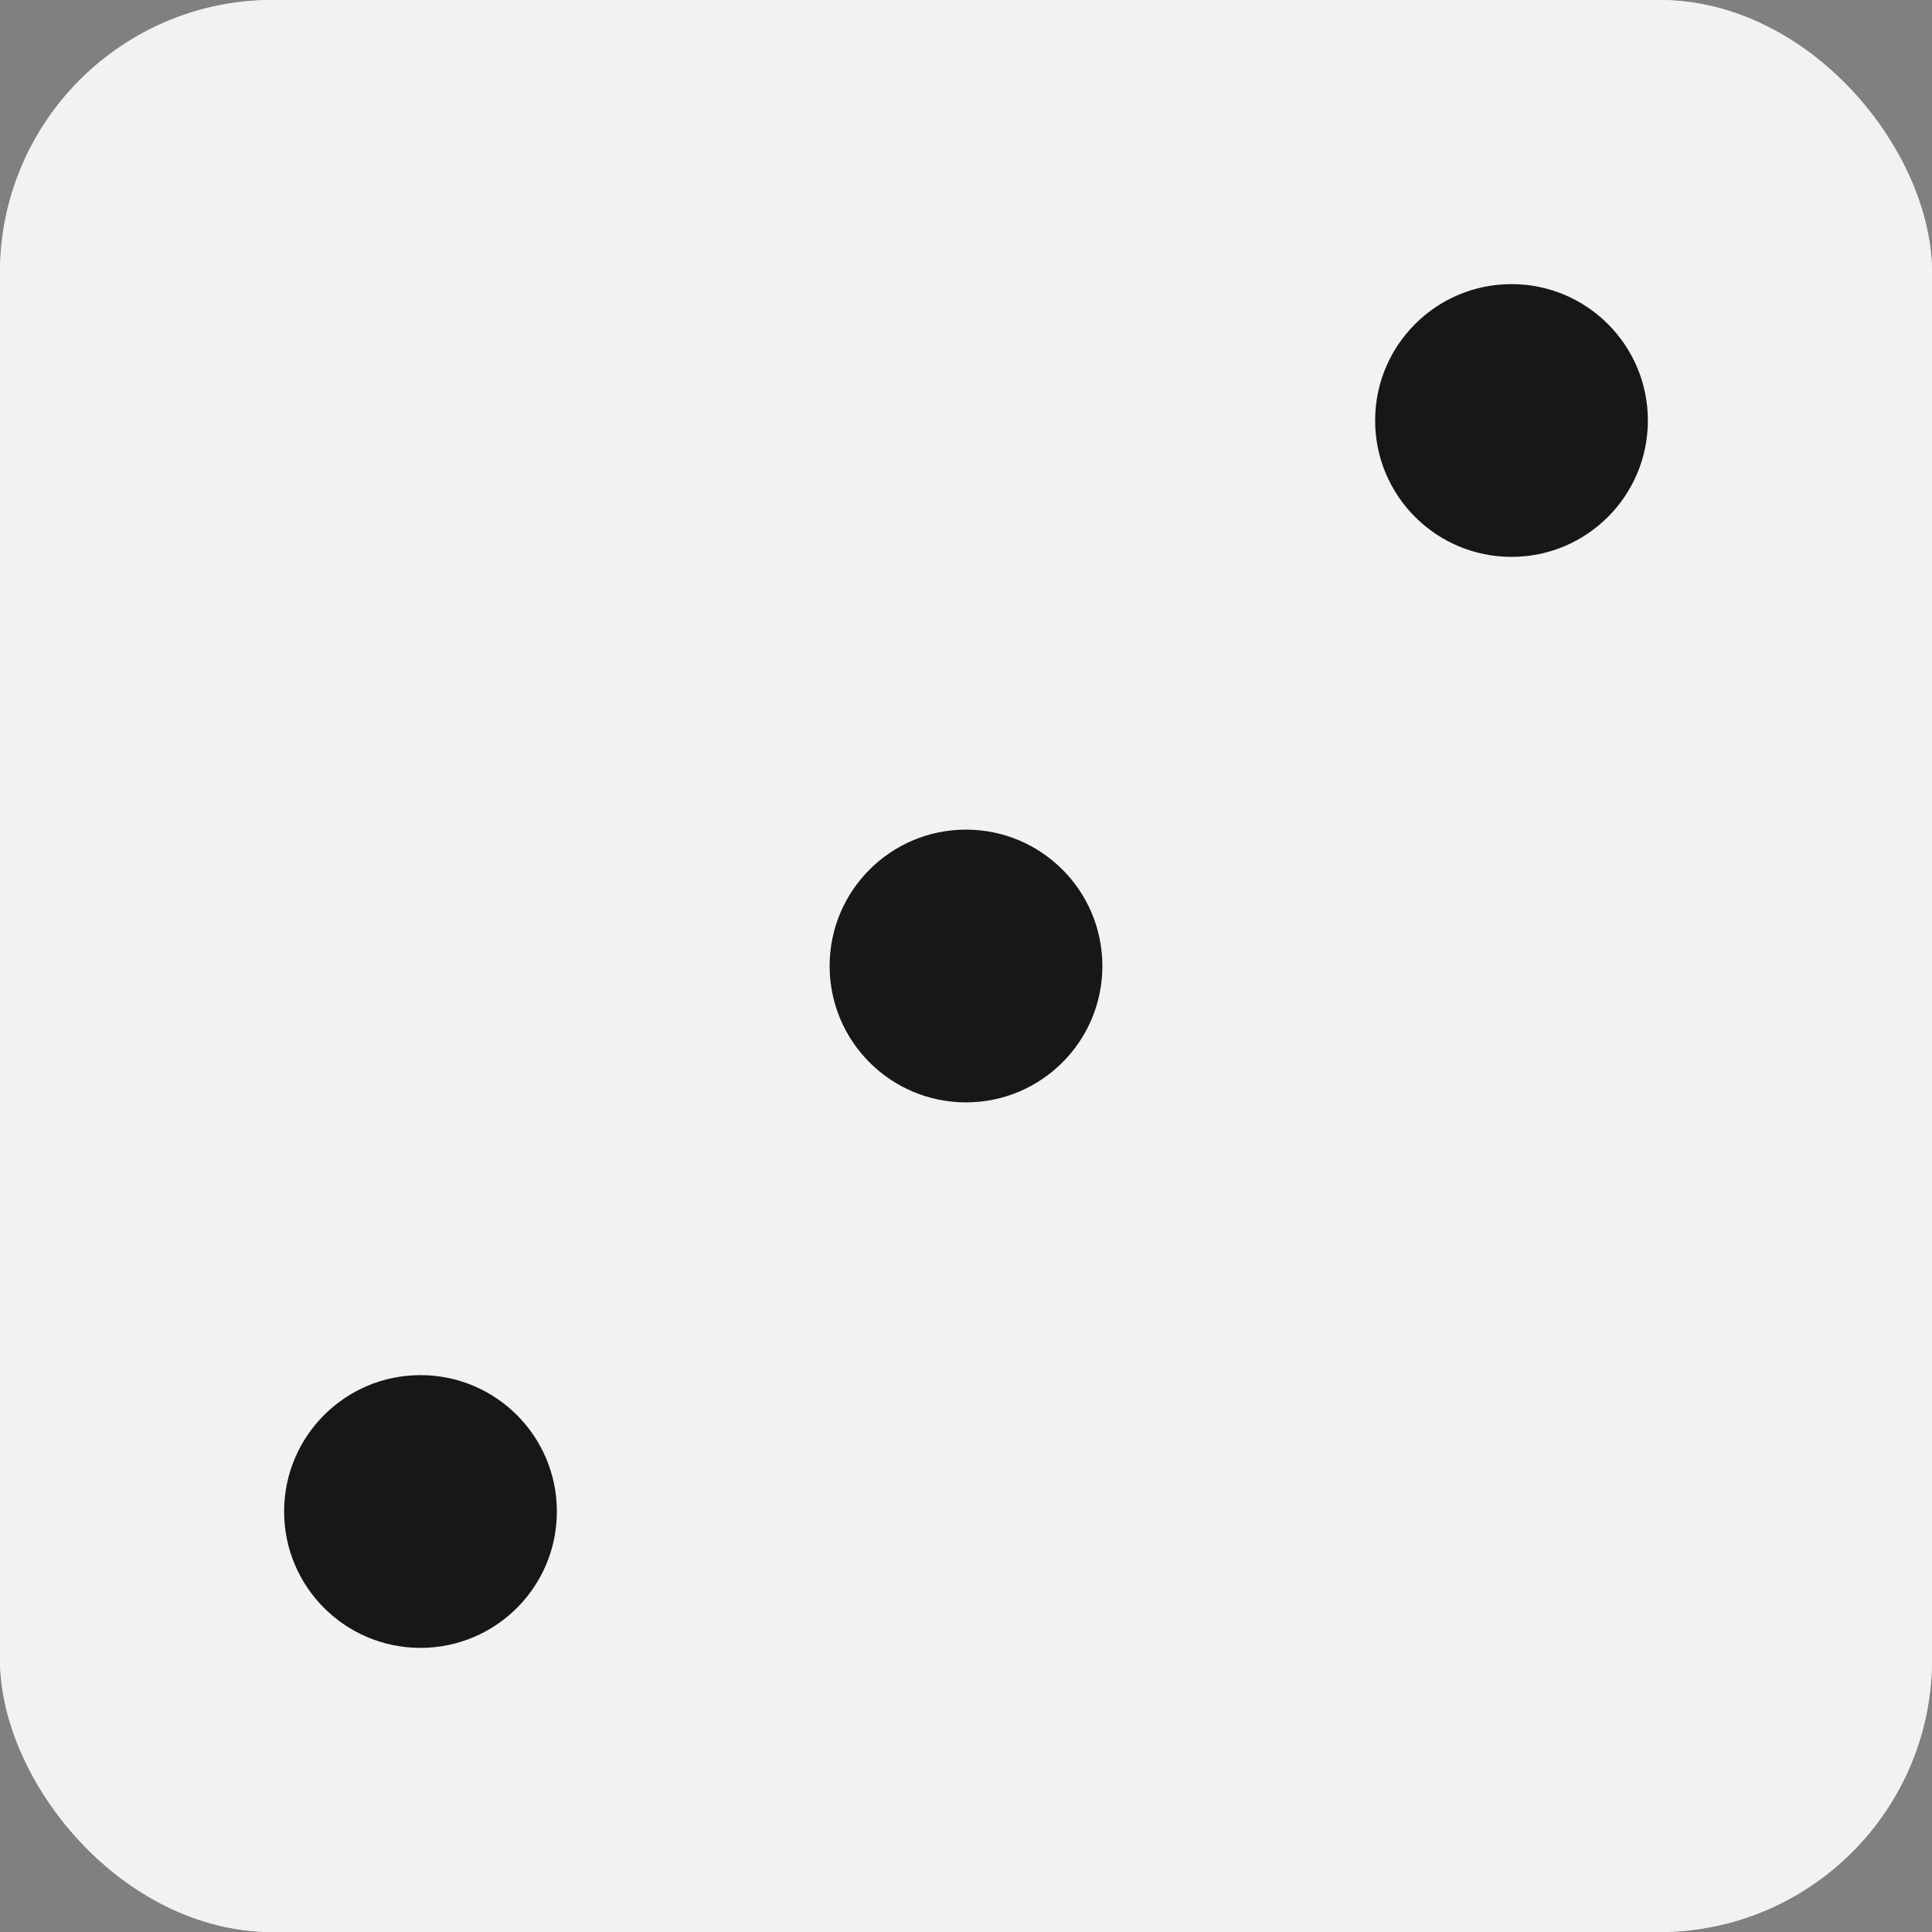 <svg width="170" height="170" viewBox="0 0 170 170" fill="none" xmlns="http://www.w3.org/2000/svg">
<rect x="0" y="0" width="170" height="170" fill="#808080" stroke="none"/>
<rect width="170" height="170" rx="24" fill="#F2F2F2"/>
<rect width="170" height="170" rx="24" fill="#F2F2F2"/>
<circle cx="85" cy="85" r="12" fill="#171717"/>
<circle cx="37" cy="133" r="12" fill="#171717"/>
<circle cx="133" cy="37" r="12" fill="#171717"/>
</svg>
